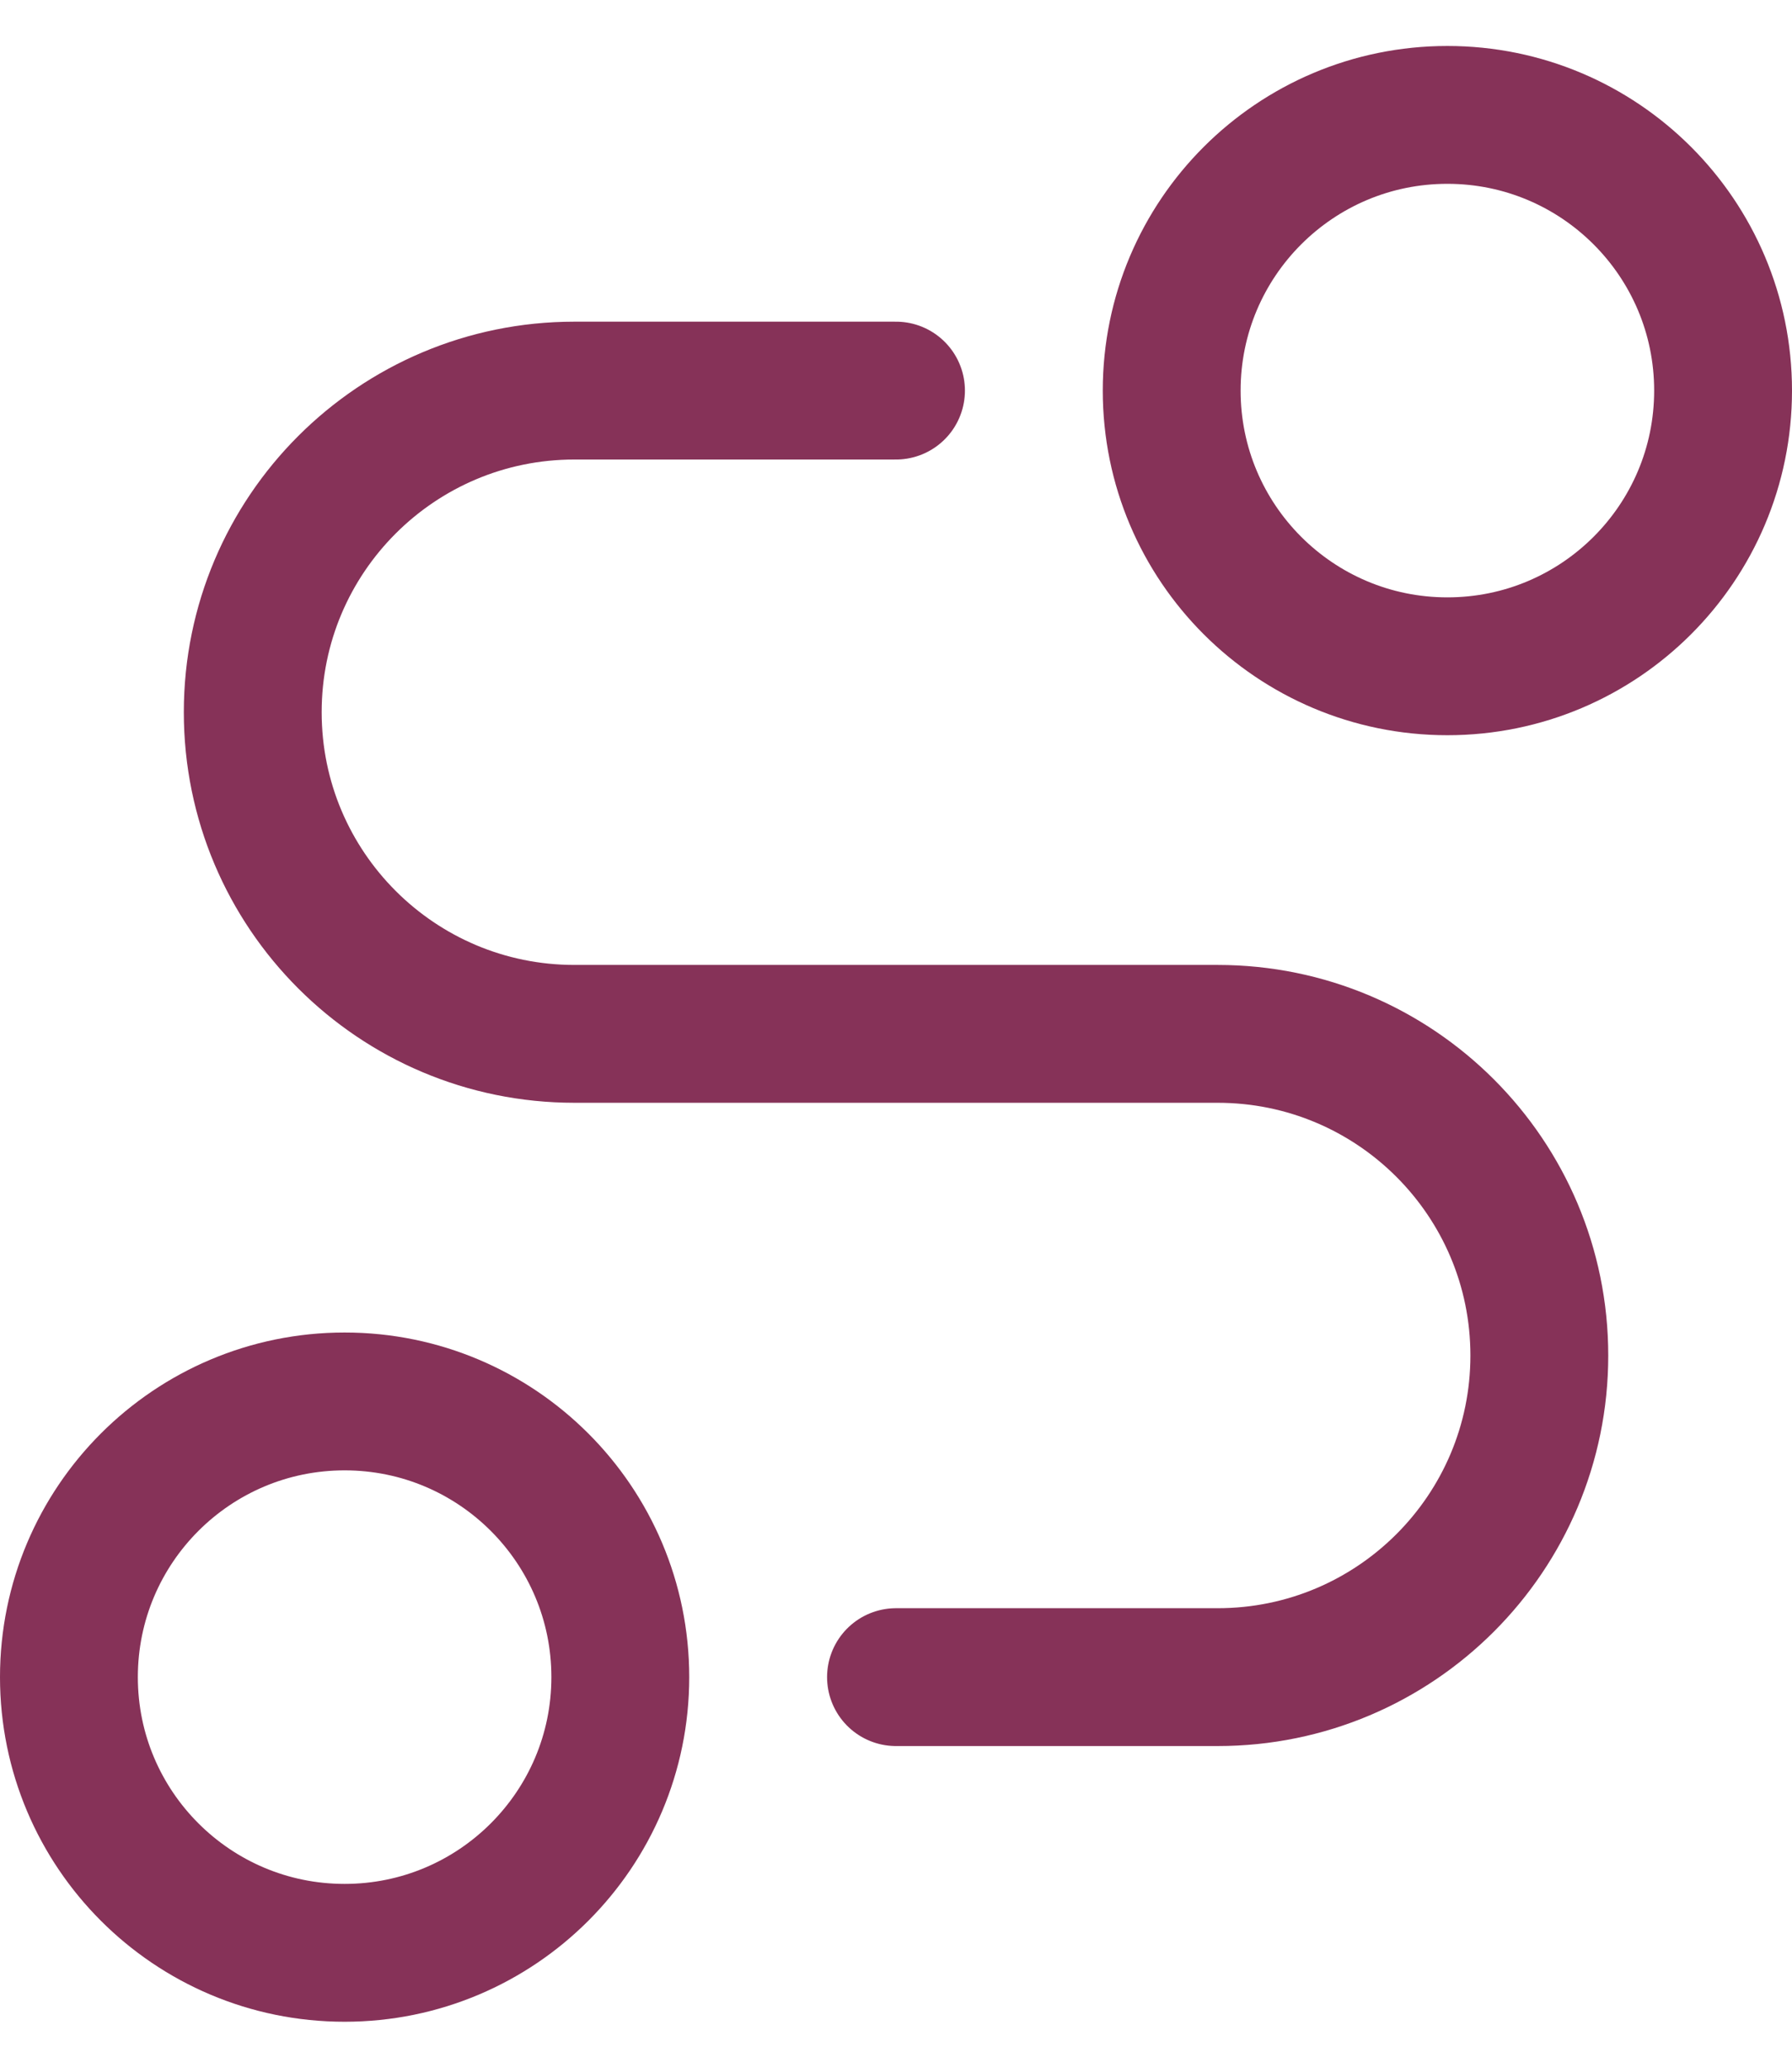 <svg width="26" height="30" viewBox="0 0 26 30" fill="none" xmlns="http://www.w3.org/2000/svg">
    <path d="M21 9.667C23.209 9.667 25 7.876 25 5.667C25 3.458 23.209 1.667 21 1.667C18.791 1.667 17 3.458 17 5.667C17 7.876 18.791 9.667 21 9.667Z" stroke="#863258" stroke-width="2" stroke-linecap="round" stroke-linejoin="round"/>
    <path d="M5 28.333C7.209 28.333 9 26.542 9 24.333C9 22.124 7.209 20.333 5 20.333C2.791 20.333 1 22.124 1 24.333C1 26.542 2.791 28.333 5 28.333Z" stroke="#863258" stroke-width="2" stroke-linecap="round" stroke-linejoin="round"/>
    <path d="M13 5.667H8.334C5.756 5.667 3.667 7.756 3.667 10.333C3.667 12.911 5.756 15 8.334 15H17.667C20.244 15 22.334 17.089 22.334 19.667C22.334 22.244 20.244 24.333 17.667 24.333H13" stroke="#863258" stroke-width="2" stroke-linecap="round" stroke-linejoin="round"/>
    </svg>
    